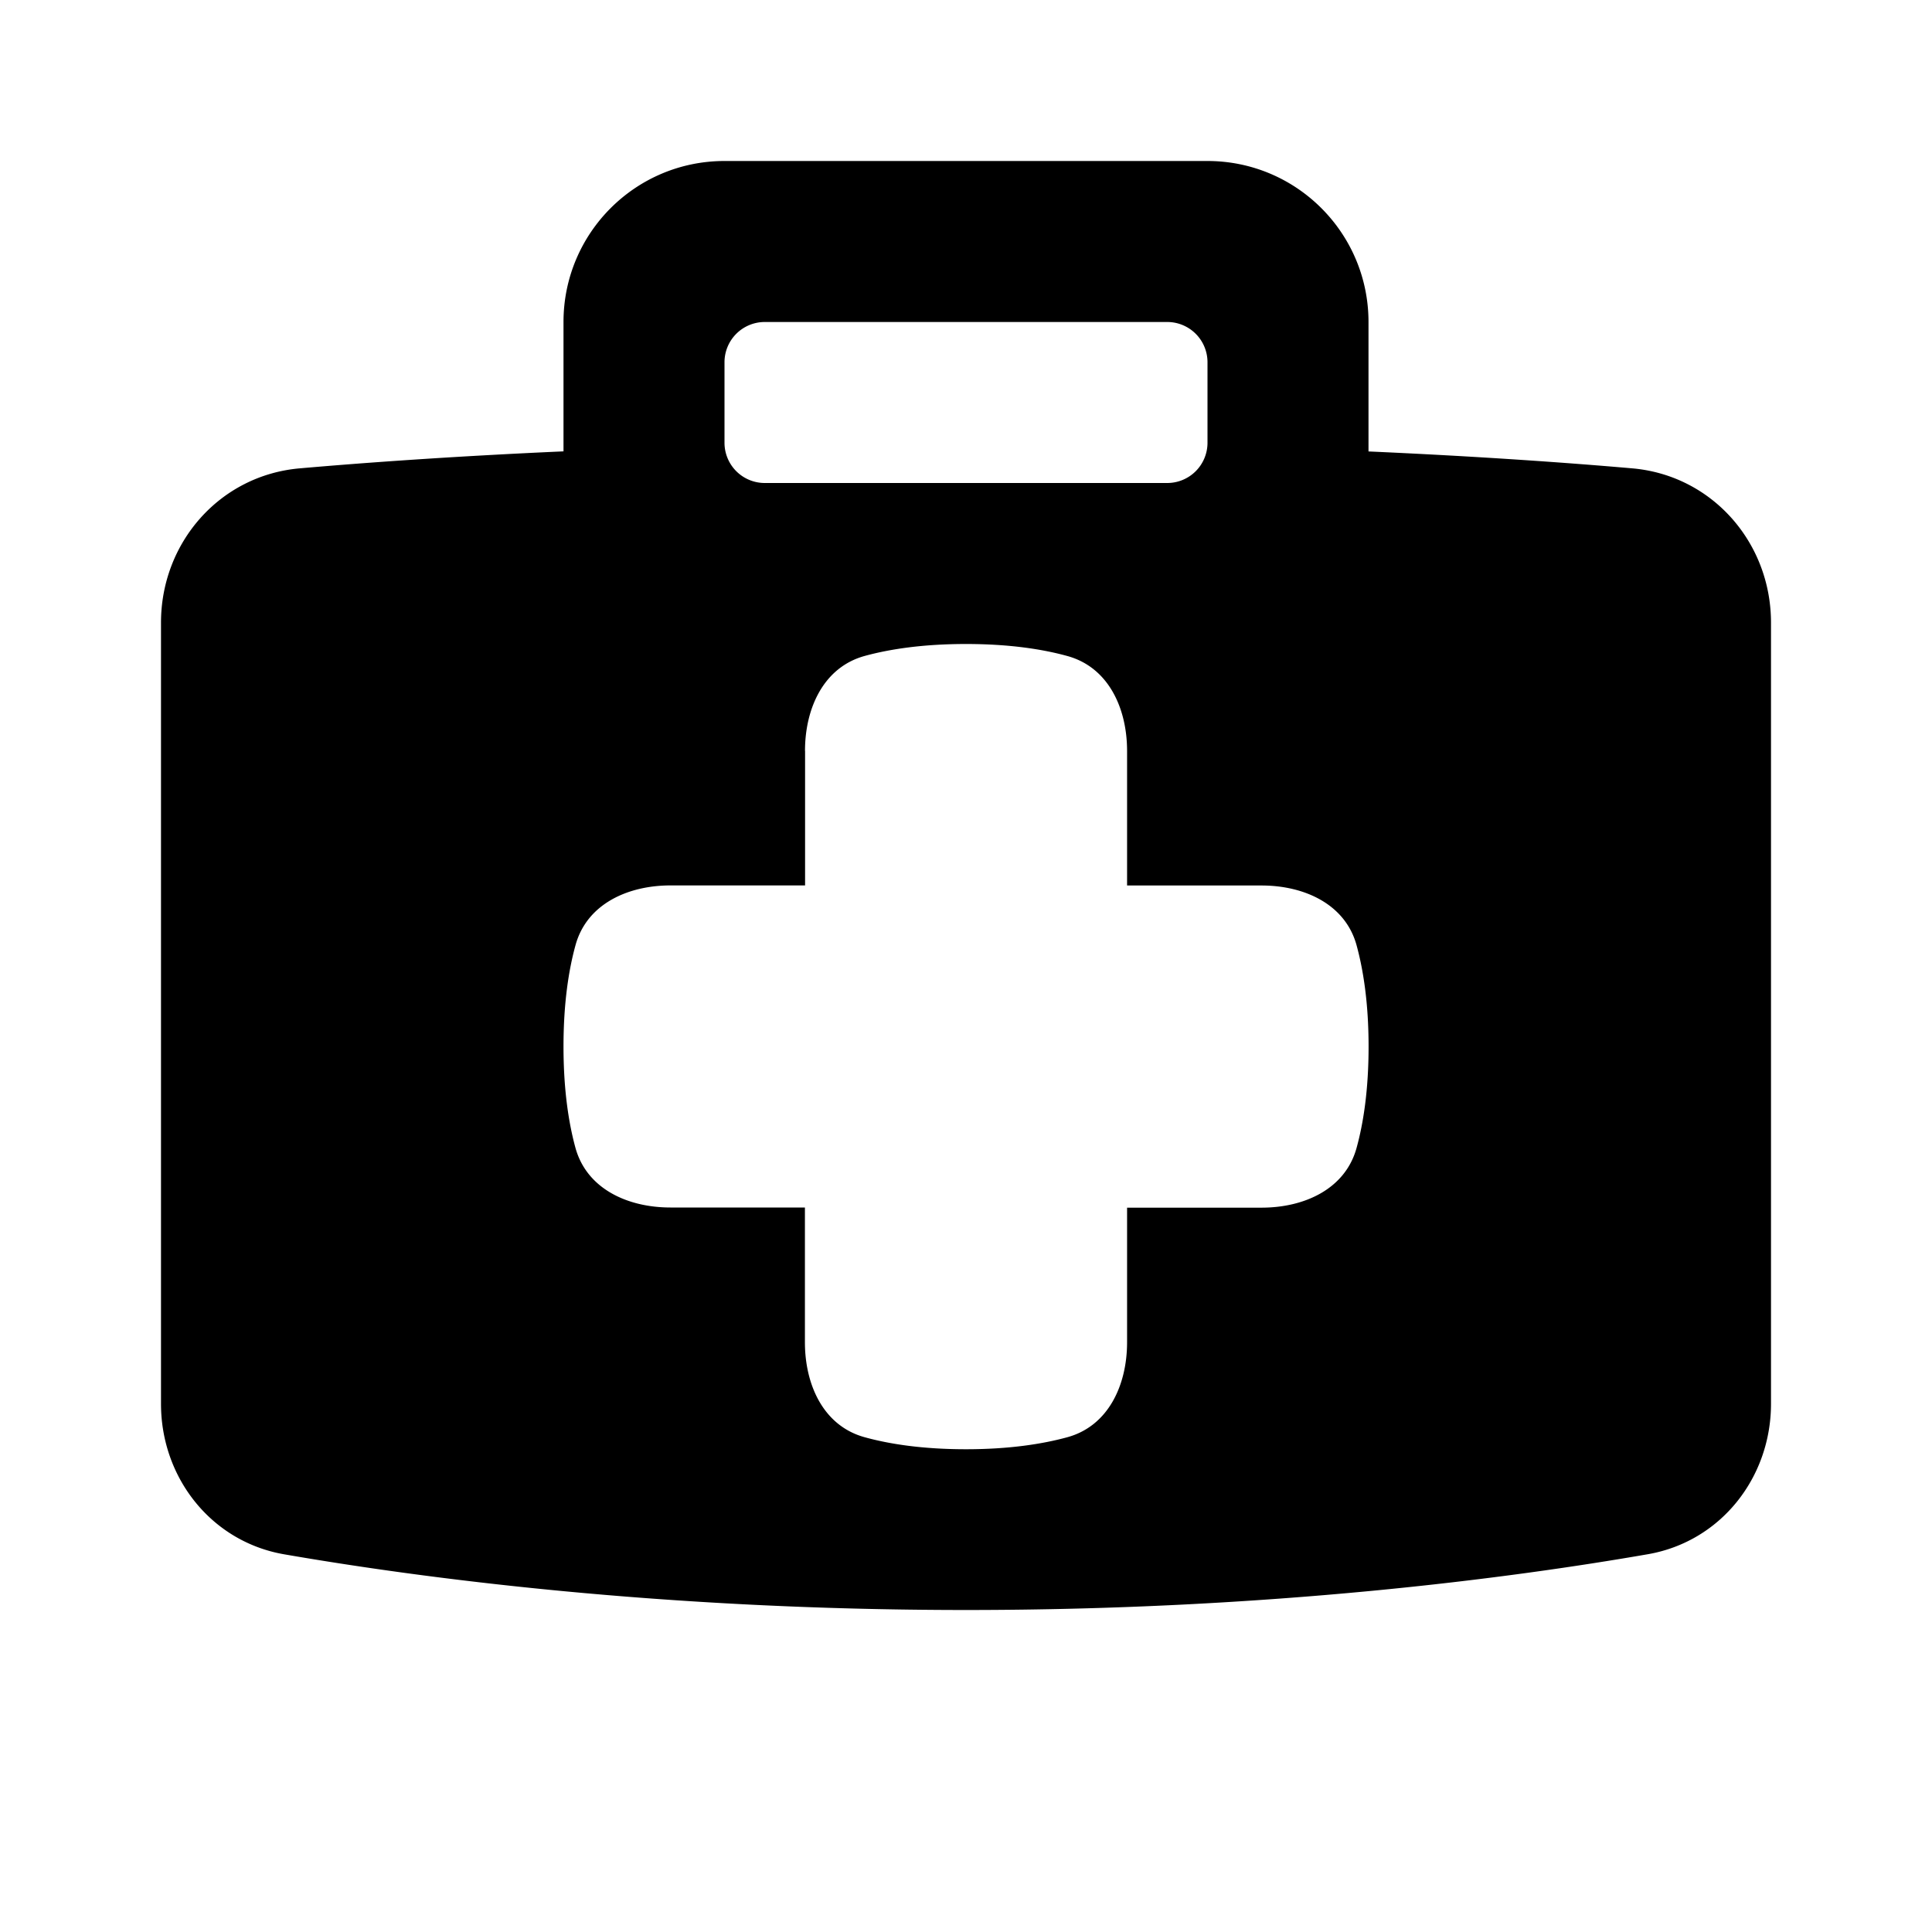 <svg viewBox="0 0 24 24" fill="none"><path fill-rule="evenodd" clip-rule="evenodd" d="M9 2c-1.105 0-2 .895-2 2v1.607c-1.366.061-2.462.14-3.276.211C2.732 5.904 2 6.739 2 7.735v9.704c0 .918.625 1.712 1.529 1.869C5.219 19.601 8.211 20 12 20s6.781-.399 8.471-.693C21.375 19.15 22 18.356 22 17.438V7.735c0-.995-.732-1.831-1.724-1.917-.814-.071-1.91-.149-3.276-.21V4c0-1.105-.895-2-2-2H9zm0 2.5a.5.5 0 0 1 .5-.5h5a.5.5 0 0 1 .5.5v1a.5.5 0 0 1-.5.5h-5a.5.5 0 0 1-.5-.5v-1zm1 4.828c0-.53.231-1.04.743-1.18C11.047 8.065 11.458 8 12 8c.542 0 .953.065 1.258.149.512.14.743.649.743 1.18V11h1.671c.53 0 1.04.231 1.18.743.083.304.149.716.149 1.258 0 .542-.065.953-.149 1.258-.14.512-.649.743-1.18.743h-1.671v1.672c0 .53-.231 1.04-.743 1.18-.304.083-.716.149-1.258.149-.542 0-.953-.065-1.258-.149-.512-.14-.743-.649-.743-1.18V15H8.328c-.53 0-1.04-.231-1.18-.743C7.065 13.953 7 13.542 7 13c0-.542.065-.953.149-1.258.14-.512.649-.743 1.18-.743h1.672V9.328z" fill="currentcolor"/></svg>